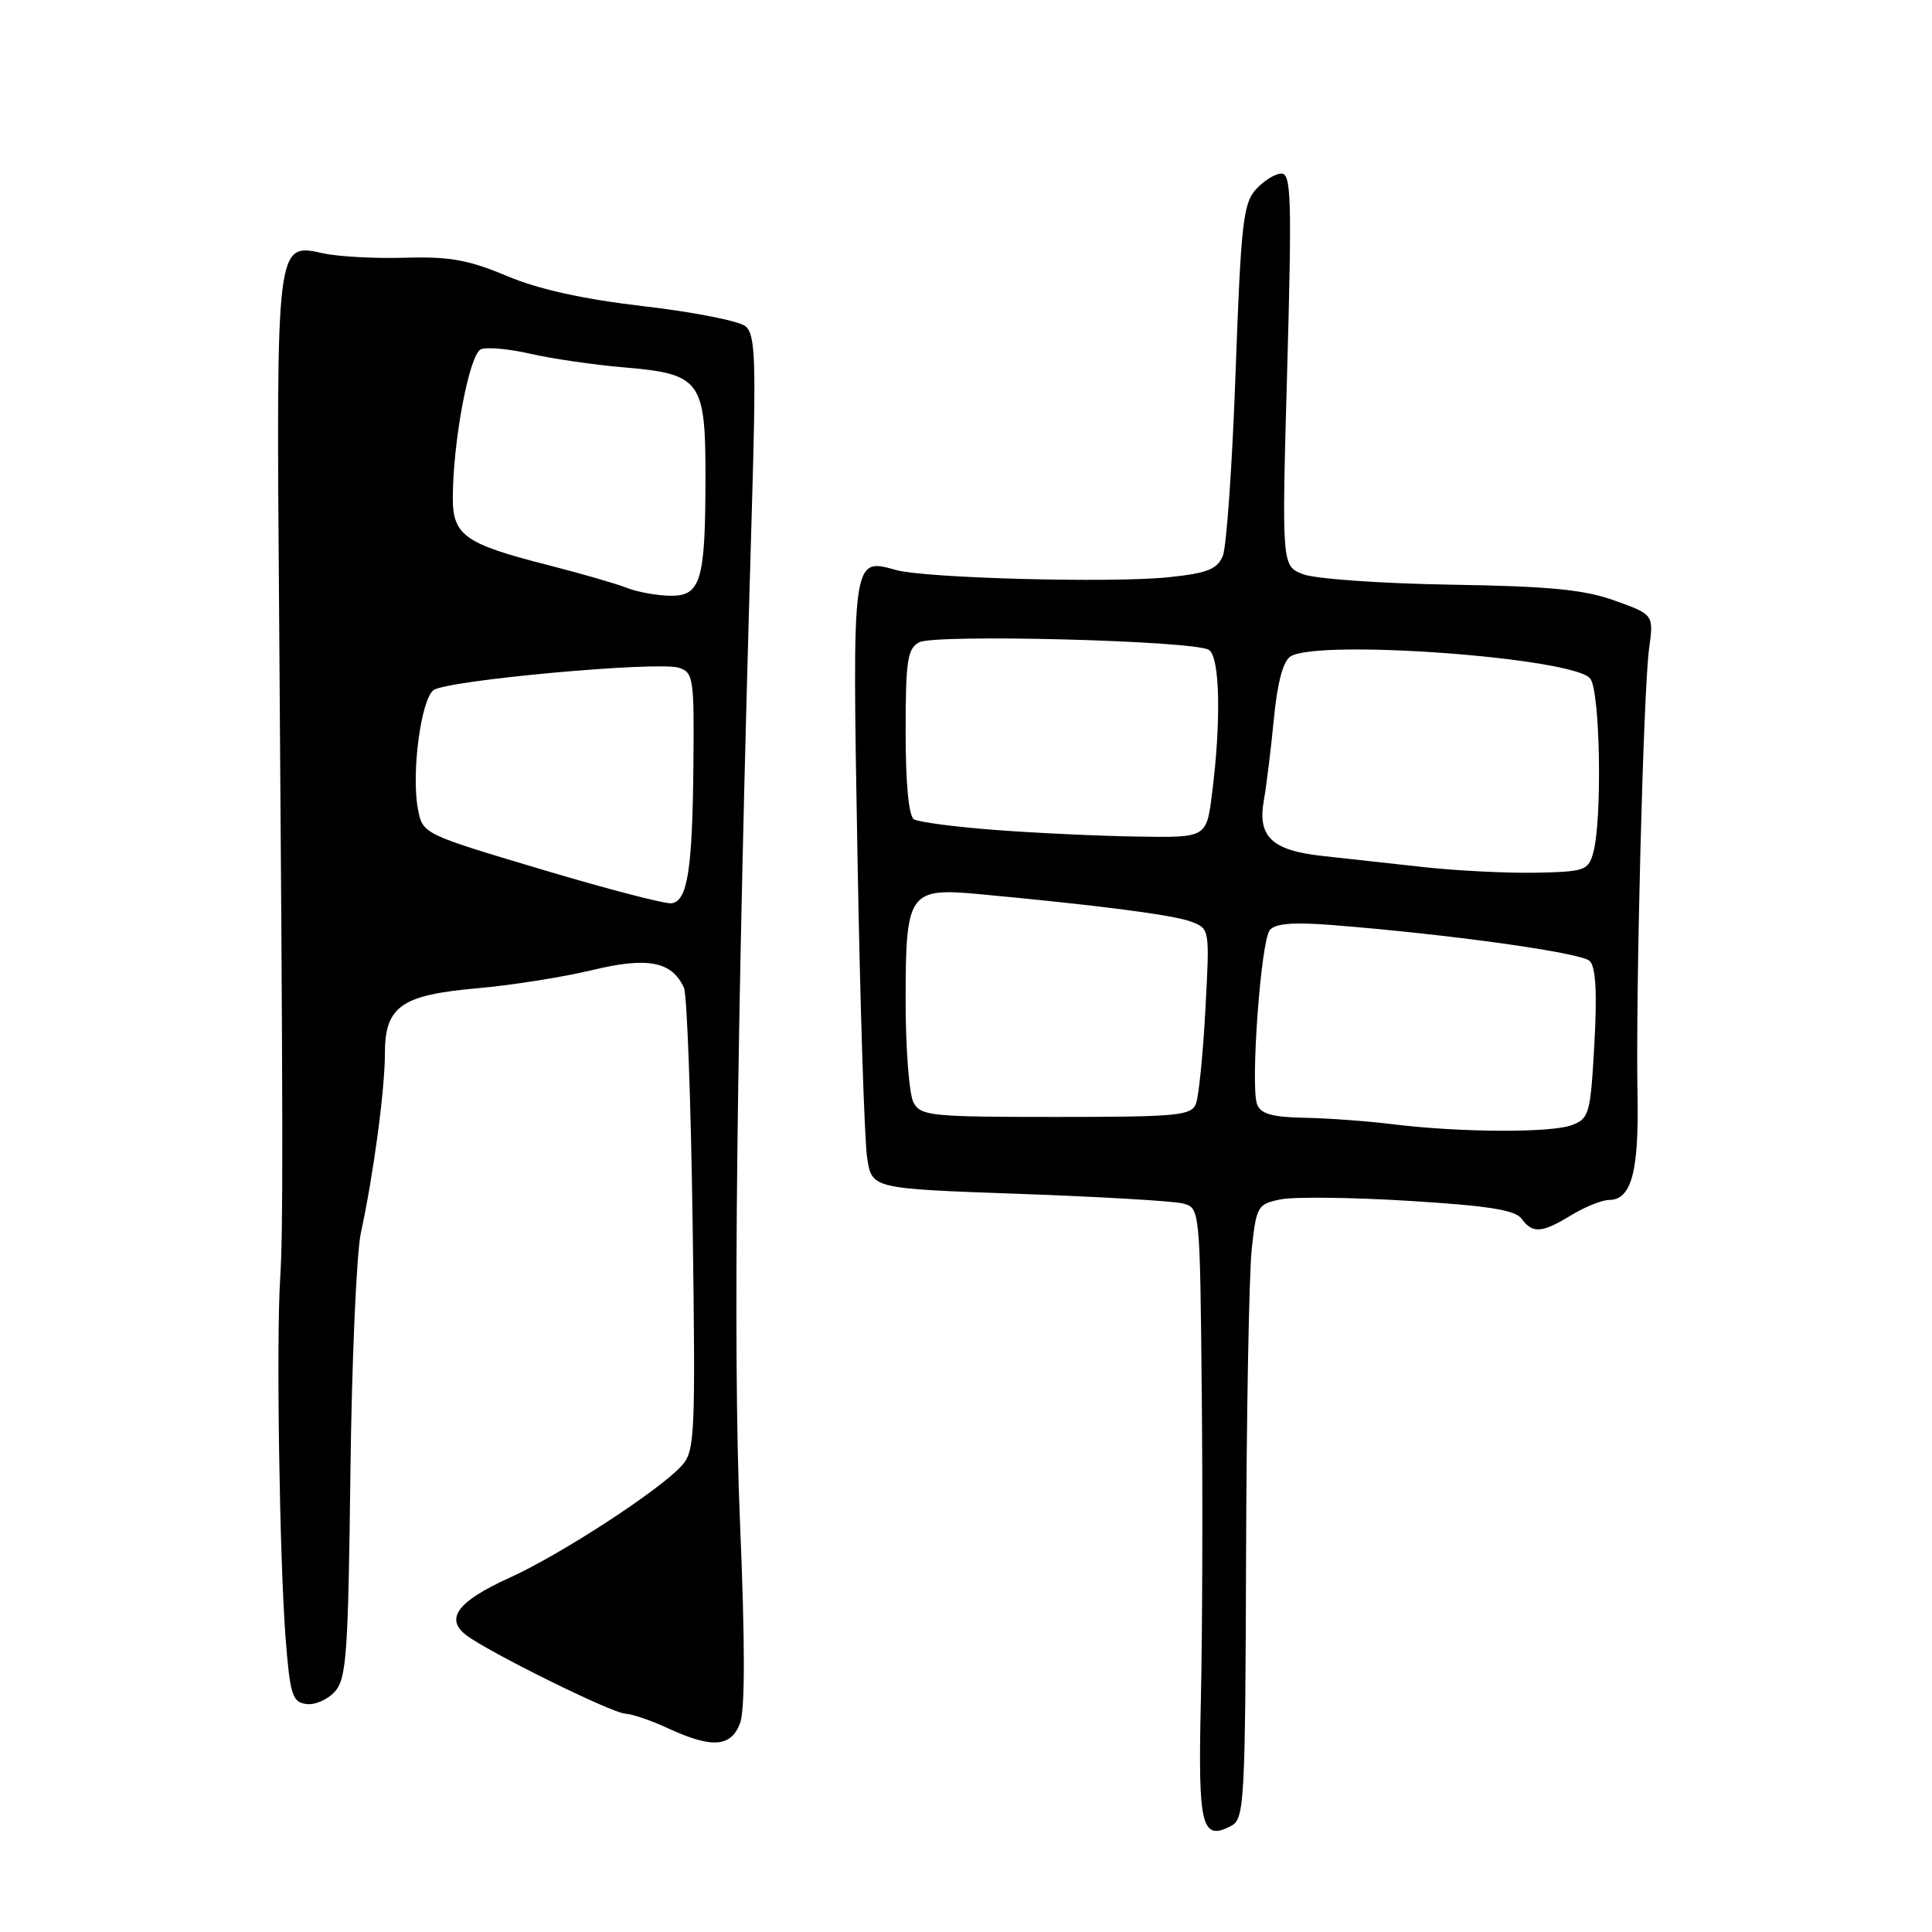 <?xml version="1.0" encoding="UTF-8" standalone="no"?>
<!DOCTYPE svg PUBLIC "-//W3C//DTD SVG 1.1//EN" "http://www.w3.org/Graphics/SVG/1.1/DTD/svg11.dtd" >
<svg xmlns="http://www.w3.org/2000/svg" xmlns:xlink="http://www.w3.org/1999/xlink" version="1.1" viewBox="0 0 256 256">
 <g >
 <path fill="currentColor"
d=" M 165.11 206.21 C 165.17 187.12 165.51 168.82 165.86 165.54 C 166.47 159.81 166.63 159.55 169.70 158.92 C 171.46 158.57 179.11 158.65 186.70 159.12 C 197.16 159.76 200.77 160.33 201.61 161.48 C 203.08 163.49 204.30 163.40 208.23 161.00 C 210.03 159.91 212.27 159.01 213.21 159.00 C 216.16 159.00 217.17 155.29 216.98 145.16 C 216.72 131.67 217.76 91.44 218.51 85.97 C 219.13 81.44 219.13 81.44 213.98 79.59 C 209.89 78.12 205.36 77.68 192.16 77.47 C 183.00 77.32 174.22 76.70 172.67 76.09 C 169.83 74.99 169.83 74.99 170.56 48.99 C 171.19 26.33 171.09 23.00 169.80 23.00 C 168.98 23.00 167.46 23.94 166.41 25.10 C 164.73 26.96 164.43 29.66 163.72 49.35 C 163.29 61.53 162.52 72.47 162.03 73.66 C 161.28 75.44 159.99 75.95 154.81 76.49 C 147.28 77.27 122.65 76.62 118.74 75.53 C 112.88 73.90 112.92 73.63 113.62 113.38 C 113.97 133.25 114.55 151.30 114.91 153.50 C 115.55 157.50 115.55 157.50 134.98 158.19 C 145.66 158.57 155.44 159.14 156.70 159.46 C 159.00 160.04 159.00 160.04 159.24 184.77 C 159.38 198.37 159.32 216.64 159.12 225.36 C 158.73 242.11 159.20 244.03 163.20 241.90 C 164.88 240.99 165.01 238.58 165.11 206.21 Z  M 98.06 228.35 C 98.73 226.58 98.73 217.78 98.05 201.60 C 97.09 178.86 97.58 137.38 99.61 68.00 C 100.21 47.62 100.10 44.33 98.78 43.23 C 97.95 42.54 91.89 41.34 85.32 40.58 C 77.20 39.63 71.37 38.34 67.14 36.56 C 62.09 34.43 59.55 33.98 53.71 34.15 C 49.74 34.27 44.86 34.01 42.85 33.57 C 36.56 32.19 36.60 31.81 36.99 82.00 C 37.51 150.41 37.53 163.02 37.12 169.50 C 36.60 177.66 37.04 206.56 37.84 217.00 C 38.43 224.56 38.73 225.53 40.56 225.79 C 41.69 225.96 43.40 225.22 44.36 224.16 C 45.91 222.44 46.14 219.24 46.43 195.22 C 46.61 180.36 47.24 166.02 47.82 163.35 C 49.48 155.72 51.00 144.37 51.00 139.64 C 51.00 133.35 53.14 131.84 63.26 130.95 C 67.79 130.55 74.62 129.47 78.44 128.55 C 85.83 126.76 89.03 127.38 90.63 130.89 C 91.03 131.78 91.55 145.92 91.78 162.31 C 92.17 190.24 92.08 192.25 90.35 194.19 C 87.43 197.44 74.32 205.98 67.48 209.08 C 60.68 212.16 58.94 214.45 61.73 216.63 C 64.59 218.85 81.05 226.99 82.85 227.07 C 83.76 227.11 86.30 227.98 88.50 229.00 C 94.31 231.69 96.85 231.52 98.06 228.35 Z  M 184.50 148.96 C 181.20 148.55 175.96 148.17 172.86 148.11 C 168.57 148.03 167.06 147.60 166.57 146.33 C 165.67 143.96 167.06 124.75 168.25 123.25 C 168.95 122.37 171.30 122.17 176.37 122.56 C 191.90 123.78 209.56 126.23 210.65 127.34 C 211.45 128.14 211.64 131.57 211.26 138.33 C 210.75 147.58 210.58 148.21 208.29 149.08 C 205.54 150.13 193.41 150.07 184.50 148.96 Z  M 121.04 146.07 C 120.47 145.00 120.00 138.96 120.00 132.64 C 120.00 118.17 120.40 117.60 129.89 118.49 C 145.72 119.97 155.50 121.24 157.81 122.12 C 160.30 123.06 160.30 123.06 159.72 133.78 C 159.41 139.68 158.84 145.29 158.47 146.25 C 157.85 147.83 156.01 148.00 139.93 148.00 C 123.30 148.00 122.00 147.87 121.04 146.07 Z  M 188.50 114.88 C 184.10 114.39 178.14 113.73 175.25 113.42 C 168.55 112.70 166.61 110.87 167.46 106.09 C 167.81 104.11 168.41 99.22 168.80 95.21 C 169.26 90.44 170.02 87.60 171.00 86.98 C 174.69 84.65 208.59 87.15 210.72 89.92 C 212.04 91.63 212.32 108.61 211.11 113.00 C 210.46 115.34 209.98 115.51 203.46 115.64 C 199.63 115.71 192.90 115.37 188.50 114.88 Z  M 131.85 109.97 C 126.54 109.57 121.70 108.93 121.10 108.56 C 120.41 108.13 120.00 103.82 120.00 96.98 C 120.00 87.53 120.24 85.94 121.79 85.11 C 123.89 83.99 158.19 84.88 160.18 86.11 C 161.65 87.02 161.83 95.58 160.59 105.25 C 159.86 111.00 159.86 111.00 150.68 110.85 C 145.63 110.77 137.16 110.38 131.85 109.97 Z  M 71.75 115.20 C 56.00 110.50 56.00 110.50 55.37 107.16 C 54.49 102.47 55.78 92.70 57.44 91.45 C 59.18 90.14 87.14 87.59 89.95 88.48 C 91.88 89.10 91.99 89.86 91.88 101.32 C 91.75 115.28 91.10 119.39 88.99 119.69 C 88.17 119.81 80.41 117.79 71.75 115.20 Z  M 83.02 77.88 C 81.66 77.34 76.93 75.98 72.52 74.85 C 61.63 72.08 60.00 70.93 60.00 66.02 C 60.00 58.49 62.20 46.86 63.74 46.27 C 64.55 45.96 67.51 46.24 70.31 46.88 C 73.12 47.53 78.69 48.34 82.68 48.68 C 92.86 49.54 93.50 50.41 93.48 63.35 C 93.46 77.05 92.86 79.02 88.73 78.94 C 86.95 78.90 84.38 78.43 83.02 77.88 Z "/>
</g>
</svg>